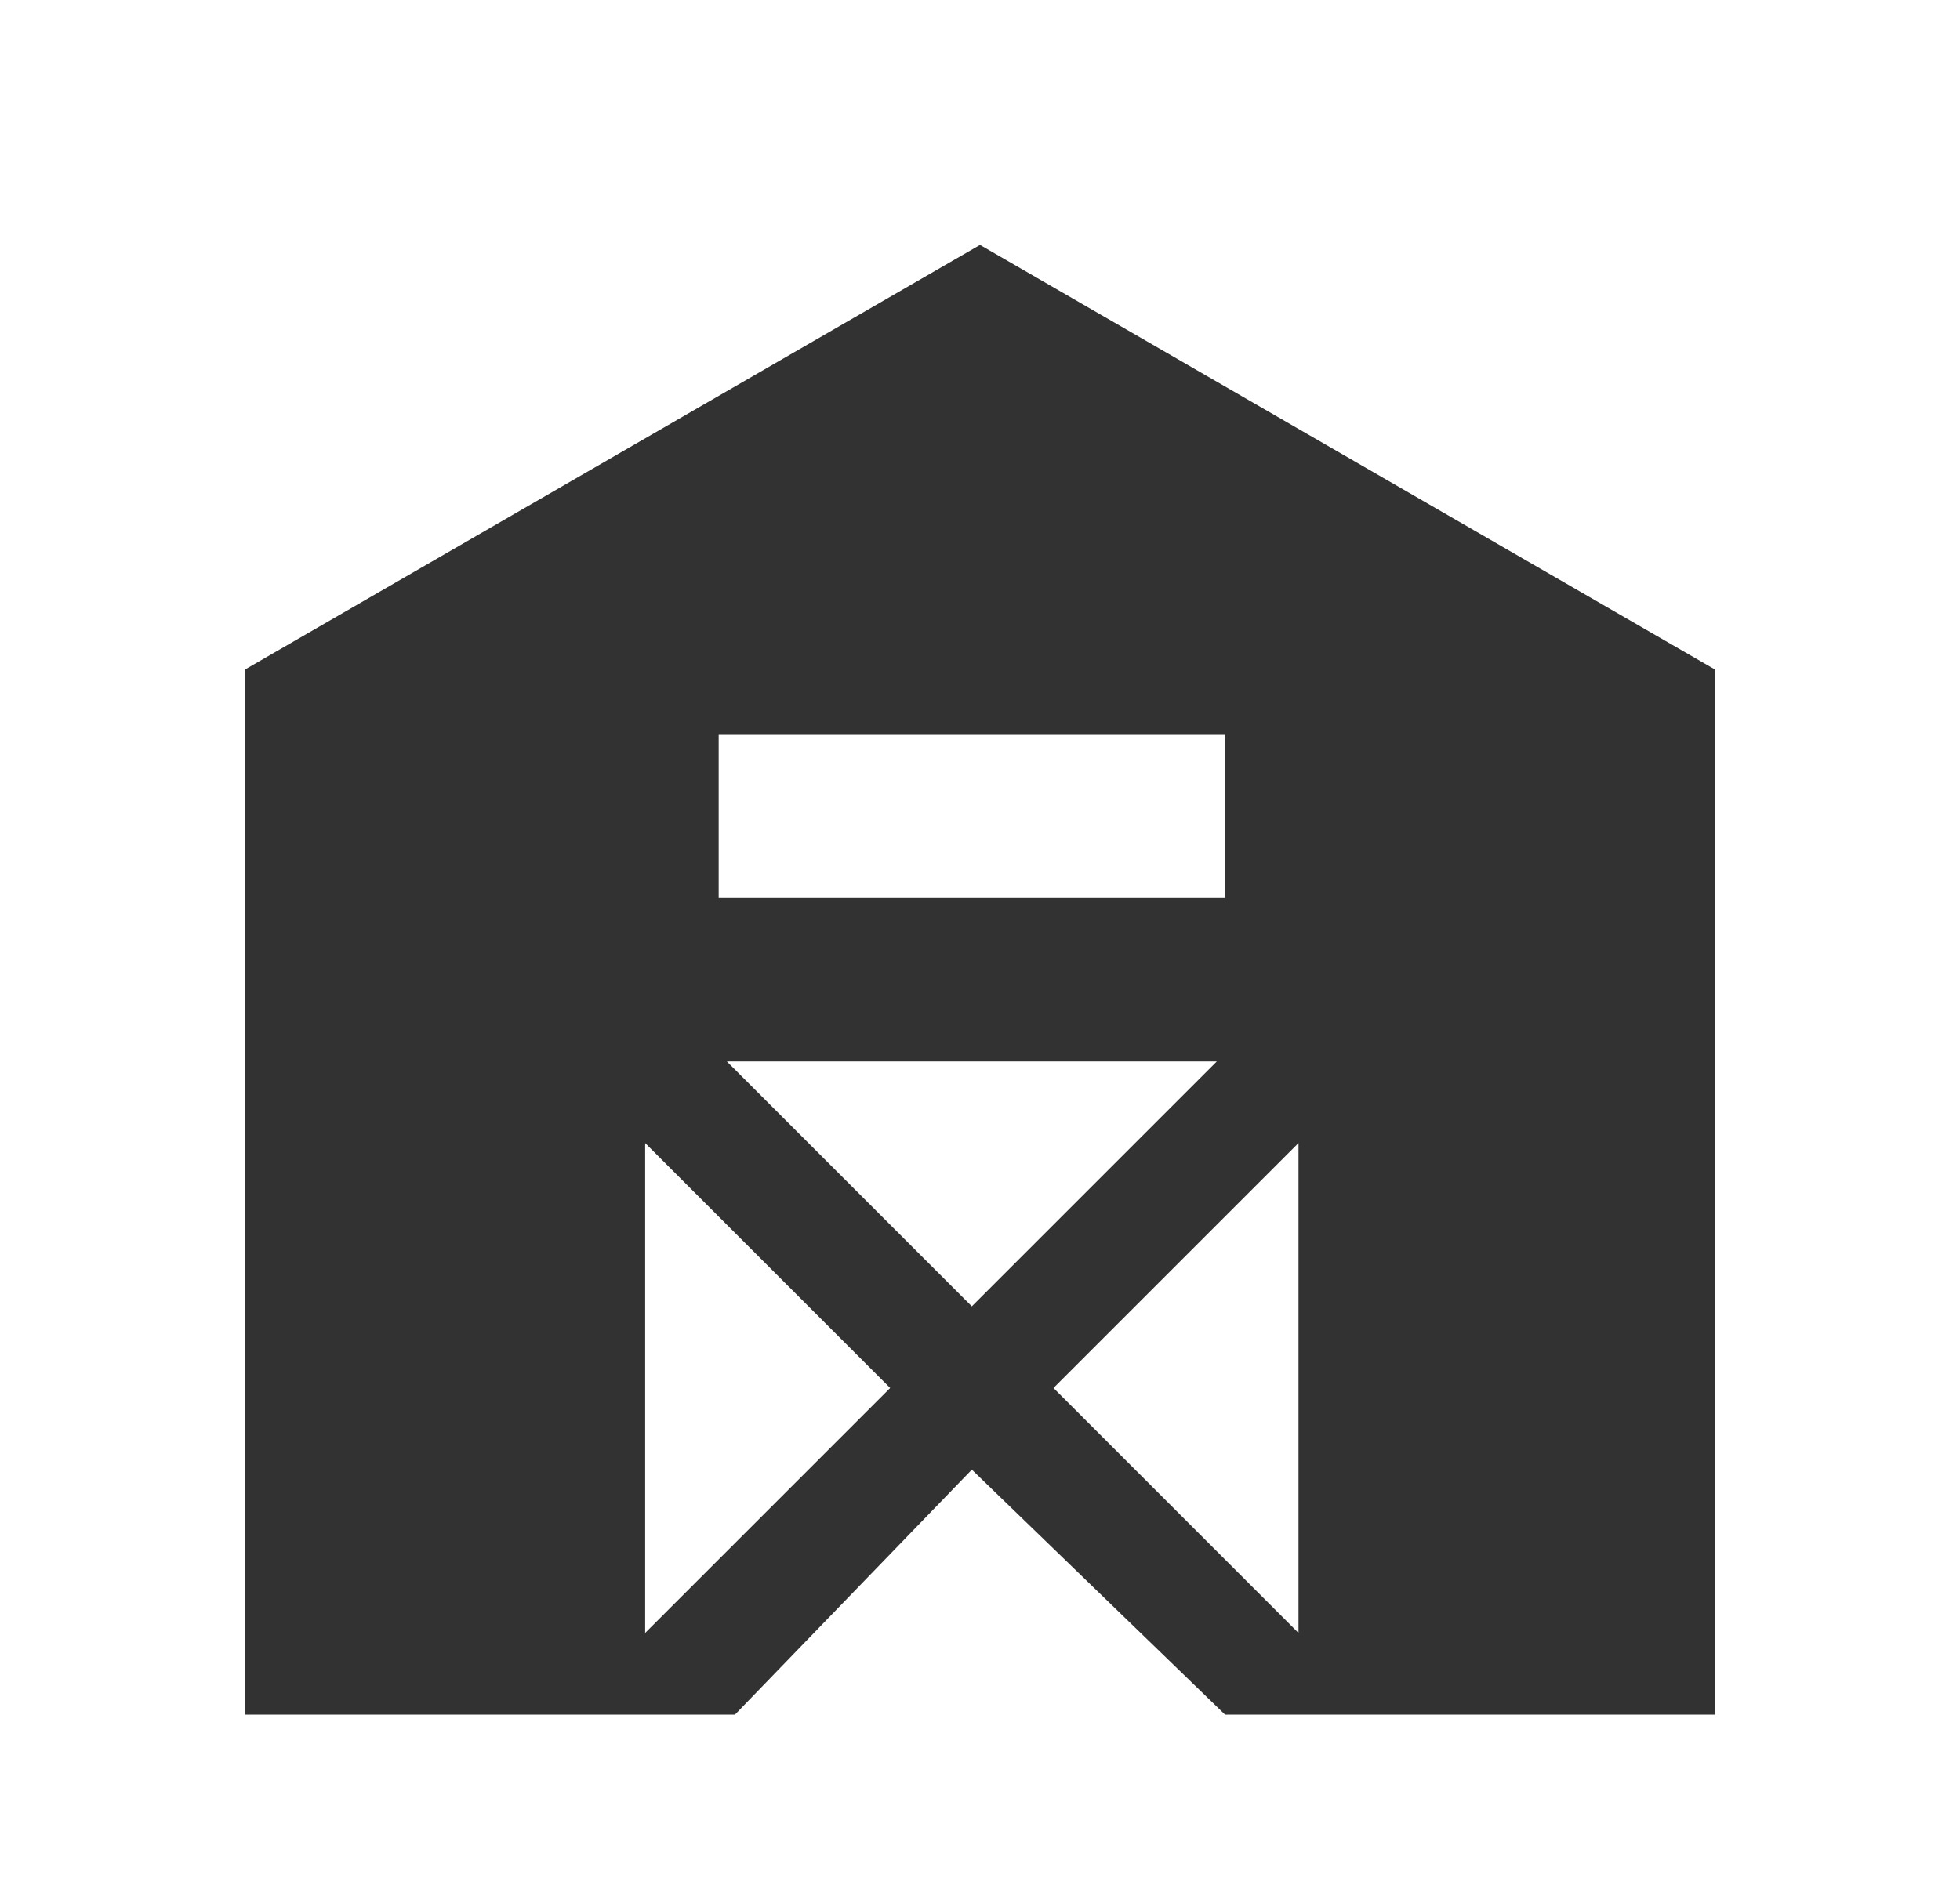 <svg width="24" height="23" viewBox="0 0 24 23" fill="none" xmlns="http://www.w3.org/2000/svg">
<path d="M12 3L3 8.2V21H9L11.9 18L15 21H21V8.2L12 3ZM7.9 20V14L10.9 17L7.9 20ZM8.9 13H14.9L11.9 16L8.9 13ZM15.9 20L12.9 17L15.9 14V20ZM15 11H8.8V9H15V11Z" fill="#323232"/>
</svg>
